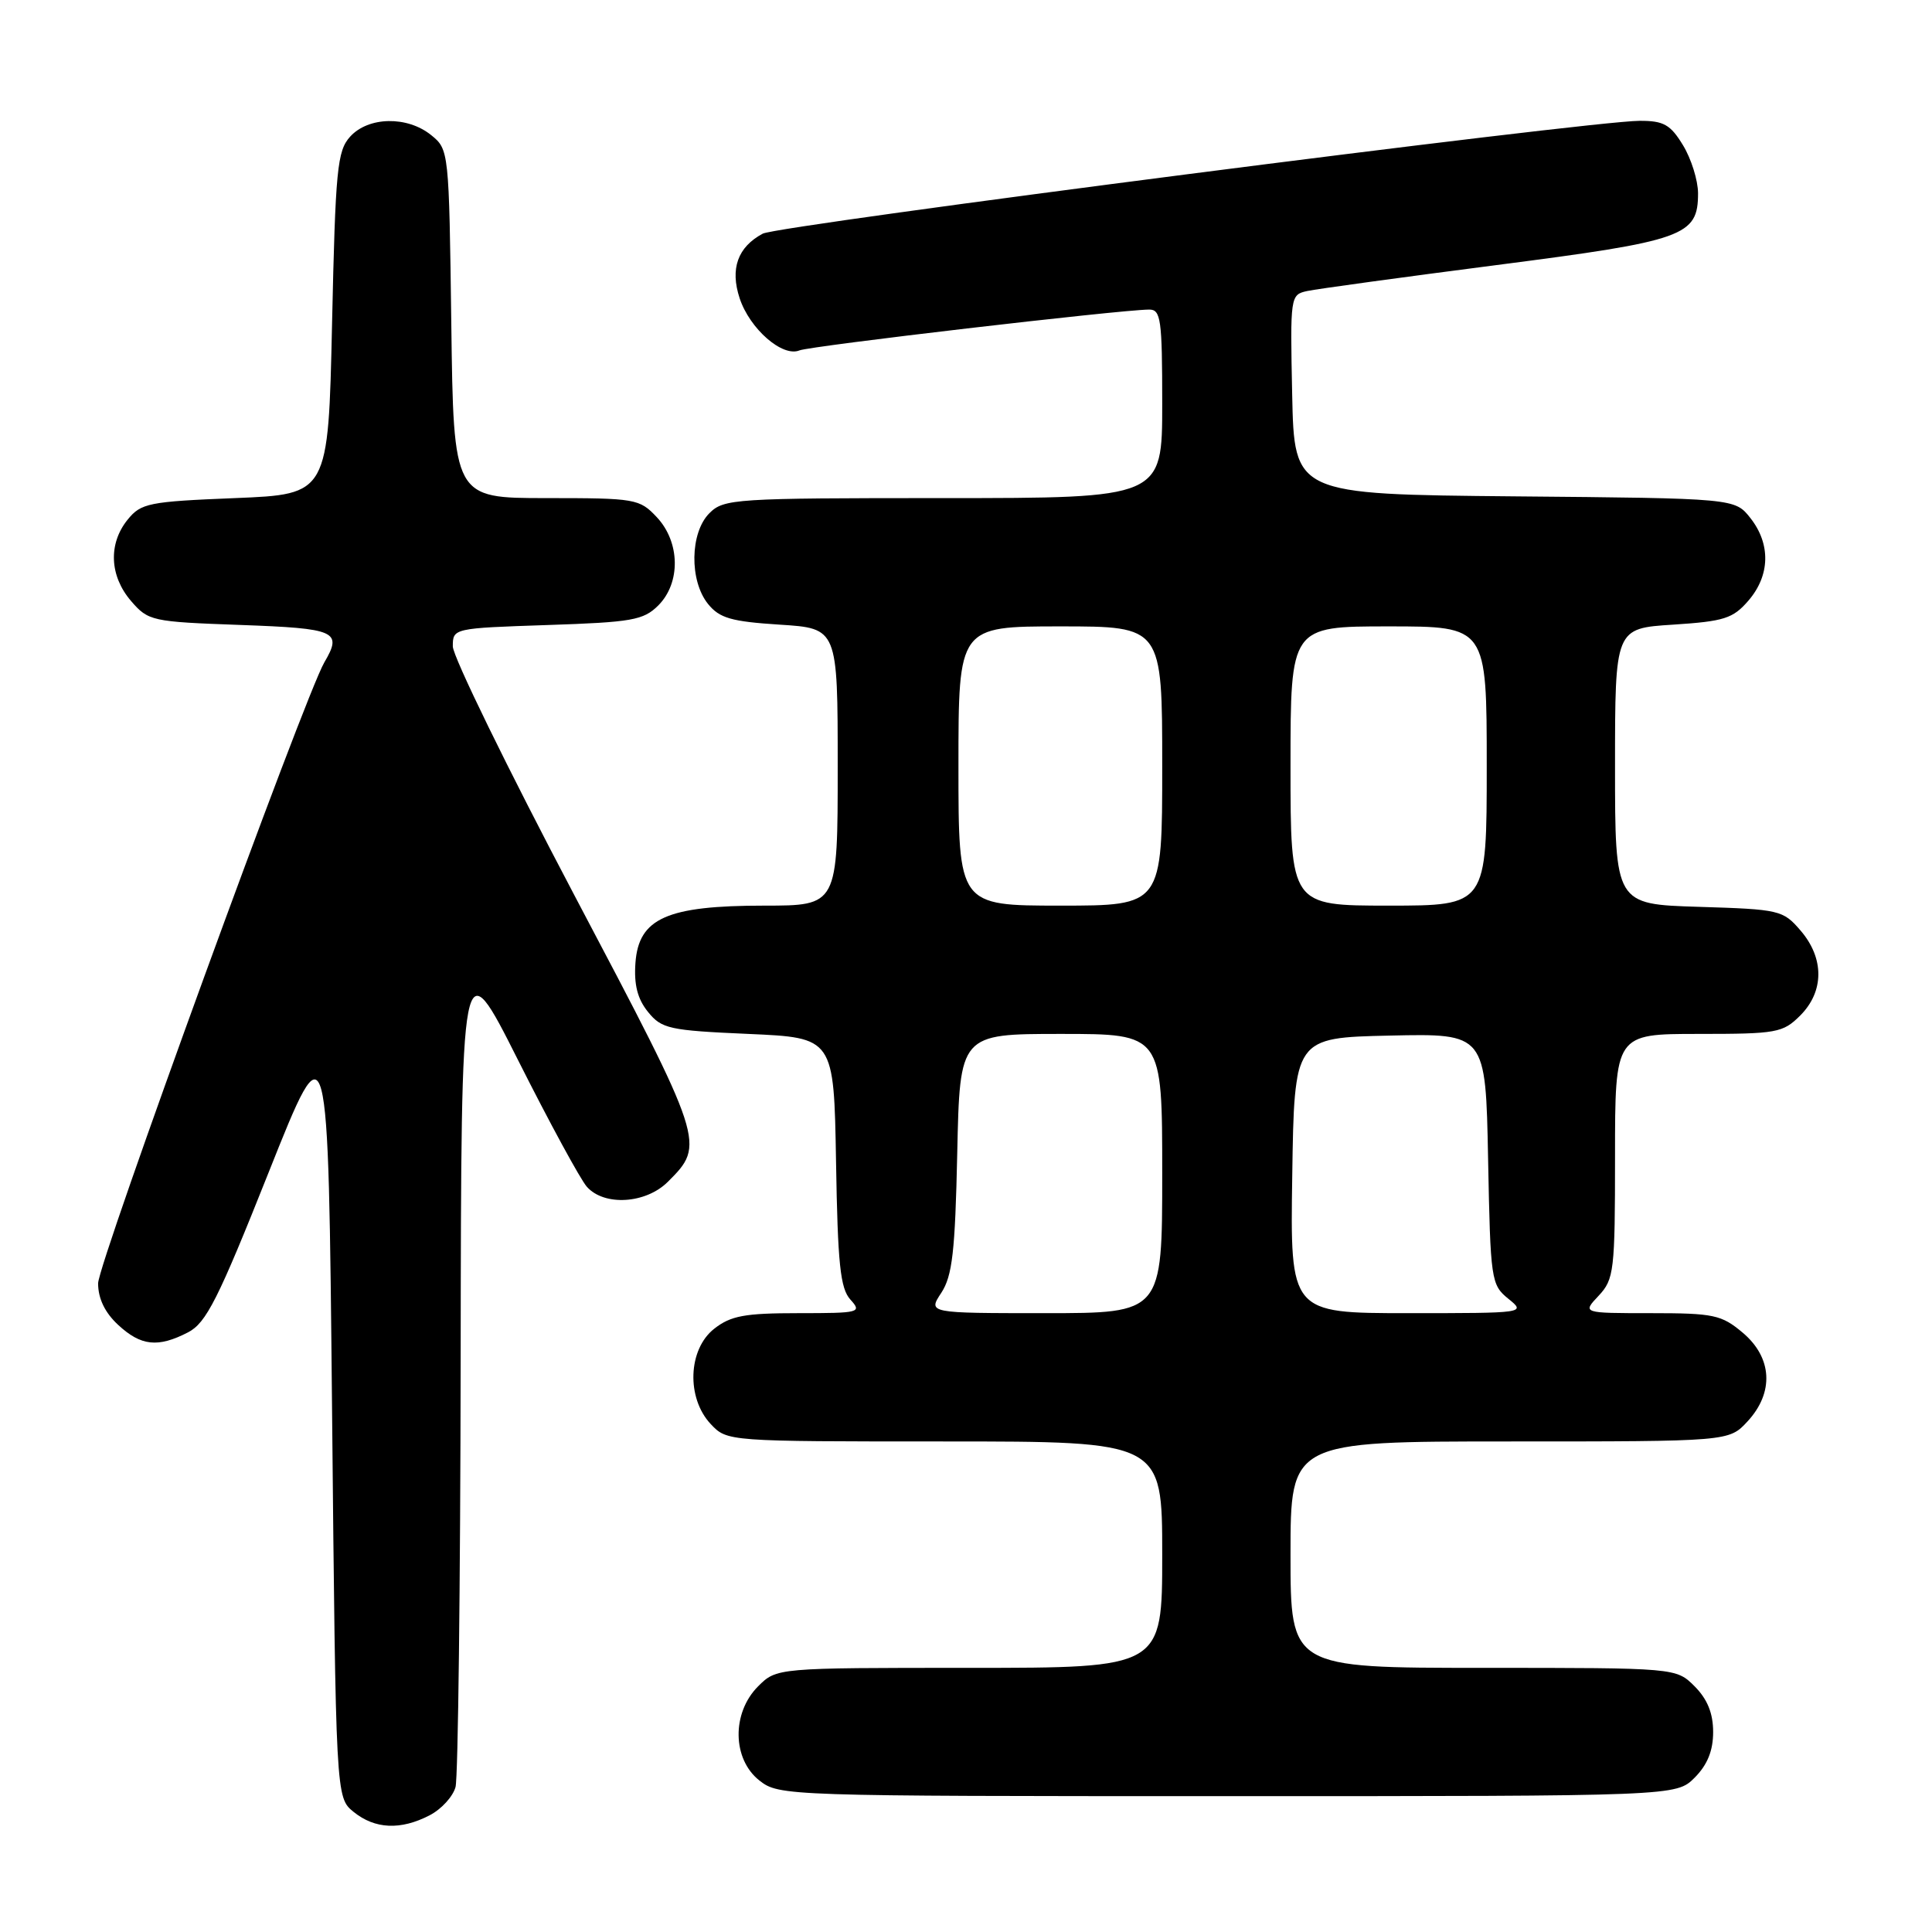 <?xml version="1.0" encoding="UTF-8" standalone="no"?>
<!DOCTYPE svg PUBLIC "-//W3C//DTD SVG 1.1//EN" "http://www.w3.org/Graphics/SVG/1.1/DTD/svg11.dtd" >
<svg xmlns="http://www.w3.org/2000/svg" xmlns:xlink="http://www.w3.org/1999/xlink" version="1.1" viewBox="0 0 256 256">
 <g >
 <path fill="currentColor"
d=" M 56.92 240.54 C 58.48 239.74 60.02 238.05 60.36 236.79 C 60.70 235.53 61.00 209.98 61.04 180.00 C 61.11 125.50 61.11 125.50 68.66 140.50 C 72.81 148.75 76.91 156.29 77.76 157.25 C 80.06 159.85 85.58 159.51 88.50 156.59 C 93.48 151.62 93.42 151.43 76.09 118.59 C 67.24 101.80 60.00 86.98 60.00 85.65 C 60.00 83.25 60.07 83.24 72.52 82.82 C 83.74 82.45 85.26 82.18 87.22 80.23 C 90.22 77.23 90.13 71.83 87.03 68.53 C 84.74 66.09 84.21 66.00 72.38 66.00 C 60.10 66.00 60.10 66.00 59.80 42.91 C 59.50 20.02 59.48 19.80 57.14 17.91 C 53.97 15.34 48.82 15.44 46.40 18.10 C 44.68 20.00 44.45 22.40 44.00 42.85 C 43.50 65.50 43.50 65.50 31.16 66.00 C 19.70 66.46 18.68 66.67 16.91 68.86 C 14.33 72.05 14.51 76.31 17.36 79.63 C 19.65 82.29 20.11 82.39 31.86 82.81 C 44.56 83.27 45.40 83.64 42.98 87.76 C 40.39 92.17 13.00 167.36 13.00 170.05 C 13.00 172.06 13.90 173.93 15.65 175.55 C 18.68 178.36 20.93 178.60 24.92 176.54 C 27.33 175.29 28.90 172.18 35.62 155.29 C 43.50 135.50 43.50 135.50 44.00 186.84 C 44.50 238.18 44.50 238.18 46.86 240.09 C 49.68 242.37 53.08 242.53 56.92 240.54 Z  M 224.55 235.55 C 226.24 233.85 227.00 231.98 227.00 229.50 C 227.00 227.02 226.24 225.15 224.55 223.45 C 222.09 221.00 222.09 221.00 196.55 221.00 C 171.00 221.00 171.00 221.00 171.00 206.00 C 171.00 191.00 171.00 191.00 200.05 191.00 C 229.10 191.00 229.10 191.00 231.55 188.35 C 235.10 184.52 234.85 179.90 230.92 176.59 C 228.11 174.22 227.08 174.00 218.75 174.00 C 209.65 174.00 209.65 174.00 211.83 171.69 C 213.87 169.51 214.00 168.43 214.00 153.19 C 214.00 137.00 214.00 137.00 225.05 137.00 C 235.44 137.00 236.24 136.86 238.55 134.55 C 241.72 131.37 241.74 126.97 238.59 123.31 C 236.26 120.59 235.81 120.49 225.09 120.16 C 214.00 119.82 214.00 119.82 214.00 101.54 C 214.00 83.26 214.00 83.26 221.68 82.77 C 228.47 82.33 229.63 81.96 231.68 79.58 C 234.55 76.25 234.65 72.09 231.94 68.65 C 229.88 66.03 229.88 66.03 200.69 65.77 C 171.50 65.50 171.50 65.50 171.22 52.28 C 170.95 39.22 170.97 39.05 173.22 38.56 C 174.47 38.29 185.77 36.74 198.32 35.12 C 223.23 31.91 225.00 31.28 225.00 25.60 C 224.99 23.89 224.10 21.04 223.01 19.25 C 221.34 16.50 220.44 16.00 217.26 16.01 C 210.52 16.03 103.15 29.85 101.07 30.96 C 97.74 32.74 96.72 35.62 98.01 39.53 C 99.35 43.58 103.68 47.36 105.93 46.43 C 107.38 45.84 148.28 41.06 152.25 41.02 C 153.82 41.00 154.00 42.26 154.00 53.50 C 154.00 66.00 154.00 66.00 125.00 66.00 C 97.33 66.00 95.91 66.09 94.00 68.00 C 91.42 70.58 91.33 76.95 93.82 80.03 C 95.34 81.91 96.91 82.36 103.32 82.77 C 111.00 83.26 111.00 83.26 111.00 101.63 C 111.00 120.00 111.00 120.00 101.25 120.00 C 88.38 120.00 84.63 121.67 84.20 127.58 C 83.99 130.47 84.47 132.36 85.86 134.08 C 87.67 136.32 88.67 136.54 99.16 137.00 C 110.50 137.50 110.50 137.50 110.78 153.95 C 111.00 167.48 111.34 170.72 112.68 172.20 C 114.24 173.92 113.93 174.00 105.79 174.00 C 98.68 174.00 96.83 174.34 94.63 176.07 C 91.16 178.80 90.93 185.23 94.17 188.69 C 96.35 191.00 96.35 191.00 125.17 191.00 C 154.00 191.00 154.00 191.00 154.00 206.00 C 154.00 221.00 154.00 221.00 128.45 221.00 C 102.91 221.00 102.91 221.00 100.45 223.45 C 96.94 226.97 97.02 233.09 100.63 235.93 C 103.23 237.97 104.09 238.00 162.68 238.00 C 222.09 238.00 222.09 238.00 224.55 235.55 Z  M 124.73 171.30 C 126.19 169.06 126.56 165.85 126.84 152.80 C 127.18 137.00 127.18 137.00 140.59 137.00 C 154.00 137.00 154.00 137.00 154.00 155.50 C 154.00 174.00 154.00 174.00 138.48 174.00 C 122.95 174.00 122.95 174.00 124.73 171.30 Z  M 171.23 155.75 C 171.50 137.50 171.50 137.50 184.18 137.22 C 196.86 136.94 196.86 136.94 197.18 153.56 C 197.49 169.64 197.58 170.24 199.86 172.09 C 202.21 173.99 202.13 174.00 186.59 174.00 C 170.95 174.00 170.95 174.00 171.23 155.75 Z  M 127.00 101.50 C 127.00 83.00 127.00 83.00 140.50 83.00 C 154.00 83.00 154.00 83.00 154.00 101.50 C 154.00 120.00 154.00 120.00 140.50 120.00 C 127.00 120.00 127.00 120.00 127.00 101.50 Z  M 171.00 101.50 C 171.00 83.00 171.00 83.00 184.00 83.00 C 197.00 83.00 197.00 83.00 197.00 101.50 C 197.00 120.00 197.00 120.00 184.00 120.00 C 171.00 120.00 171.00 120.00 171.00 101.50 Z "/>
</g>
</svg>
